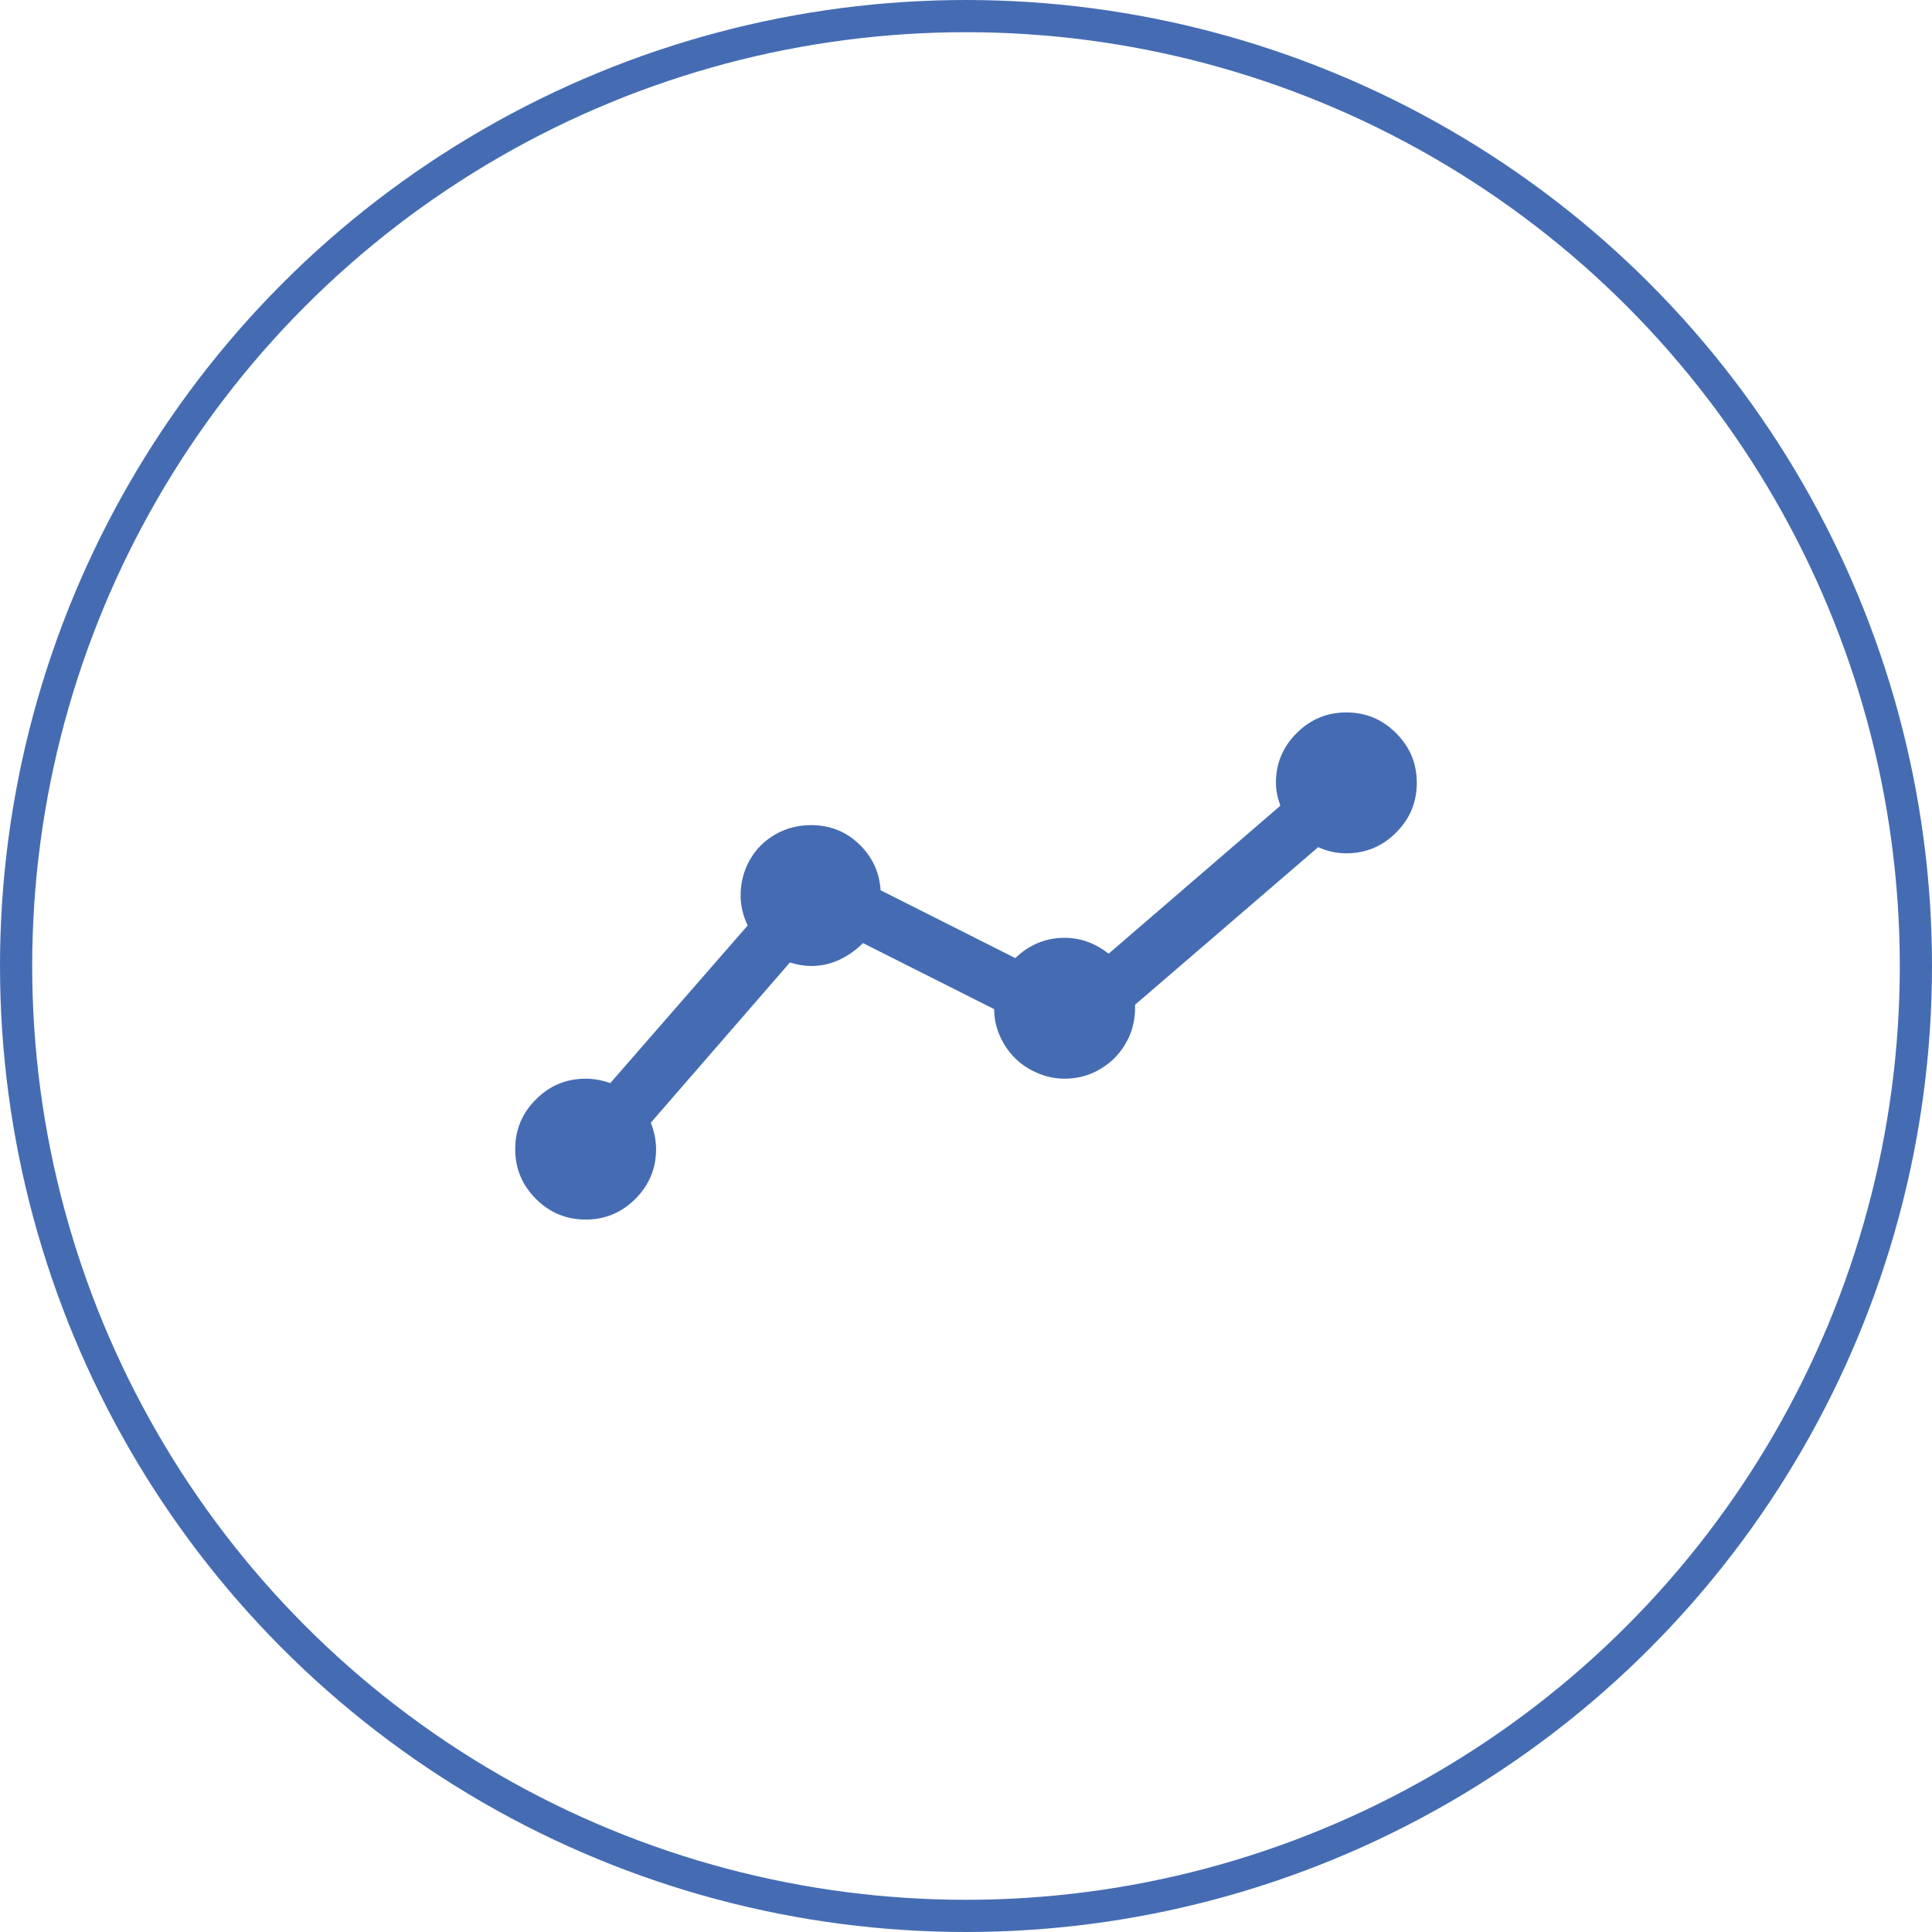 <svg width="60" height="60" viewBox="0 0 60 60" fill="none" xmlns="http://www.w3.org/2000/svg">
<path d="M41.812 22.125C41.211 22.125 40.696 22.339 40.268 22.768C39.839 23.196 39.625 23.711 39.625 24.312C39.625 24.531 39.671 24.768 39.762 25.023L34.43 29.617C34.01 29.289 33.555 29.125 33.062 29.125C32.479 29.125 31.969 29.335 31.531 29.754L27.348 27.648C27.311 27.083 27.088 26.605 26.678 26.213C26.268 25.821 25.771 25.625 25.188 25.625C24.787 25.625 24.417 25.721 24.08 25.912C23.743 26.104 23.479 26.368 23.287 26.705C23.096 27.042 23 27.412 23 27.812C23 28.122 23.073 28.432 23.219 28.742L18.953 33.637C18.698 33.546 18.443 33.5 18.188 33.5C17.586 33.5 17.071 33.714 16.643 34.143C16.214 34.571 16 35.086 16 35.688C16 36.289 16.214 36.804 16.643 37.232C17.071 37.661 17.586 37.875 18.188 37.875C18.789 37.875 19.304 37.661 19.732 37.232C20.161 36.804 20.375 36.289 20.375 35.688C20.375 35.414 20.32 35.141 20.211 34.867L24.531 29.891C24.768 29.963 24.987 30 25.188 30C25.497 30 25.789 29.936 26.062 29.809C26.336 29.681 26.582 29.508 26.801 29.289L30.875 31.34C30.875 31.631 30.934 31.91 31.053 32.174C31.171 32.438 31.326 32.666 31.518 32.857C31.709 33.049 31.941 33.204 32.215 33.322C32.488 33.441 32.771 33.5 33.062 33.5C33.227 33.5 33.391 33.482 33.555 33.445C33.719 33.409 33.874 33.354 34.02 33.281C34.165 33.208 34.302 33.122 34.43 33.022C34.557 32.921 34.671 32.807 34.772 32.68C34.872 32.552 34.958 32.415 35.031 32.27C35.104 32.124 35.159 31.969 35.195 31.805C35.232 31.641 35.25 31.477 35.25 31.312V31.203L40.938 26.309C41.211 26.436 41.503 26.5 41.812 26.5C42.414 26.5 42.929 26.286 43.357 25.857C43.786 25.429 44 24.914 44 24.312C44 23.711 43.786 23.196 43.357 22.768C42.929 22.339 42.414 22.125 41.812 22.125Z" fill="#456CB3"/>
<circle cx="30" cy="30" r="29.5" stroke="#456CB3"/>
</svg>
